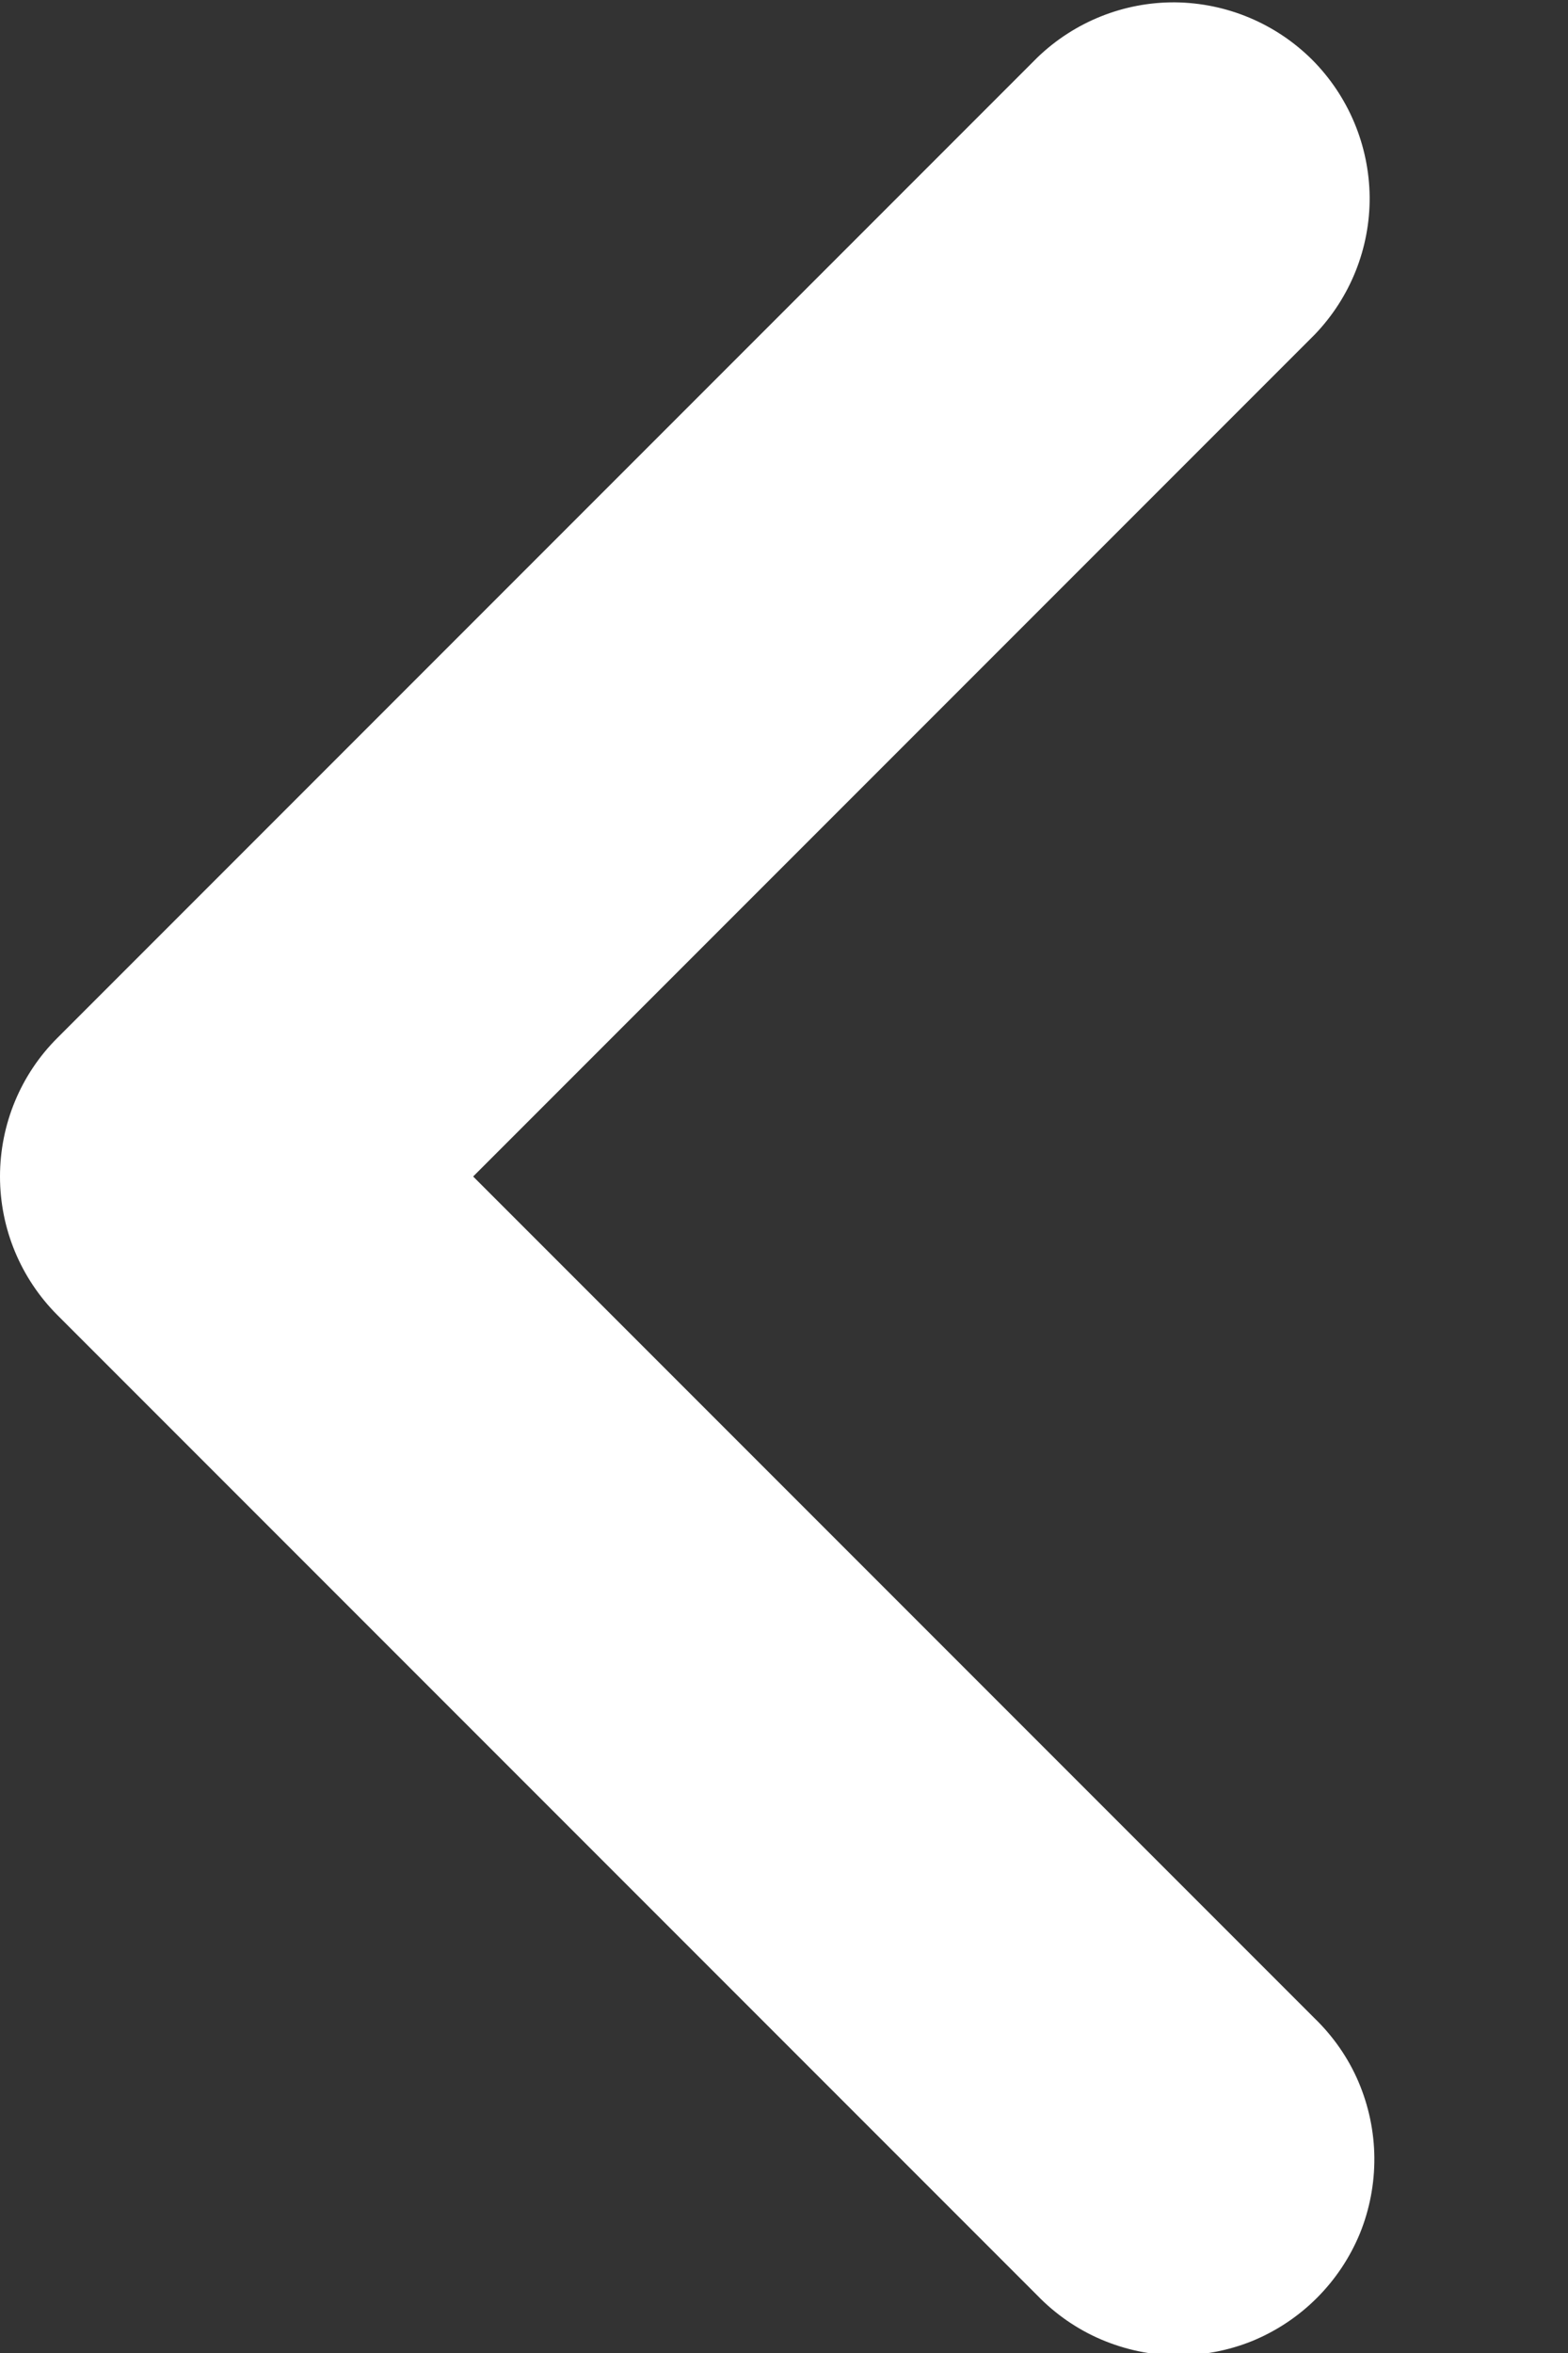 <svg width="8" height="12" viewBox="0 0 8 12" fill="none" xmlns="http://www.w3.org/2000/svg">
<rect x="0" y="0" width="8" height="12" fill="#333333" stroke="none"/>
<path d="M6.707 10.293L2.414 6L6.707 1.707C6.889 1.518 6.99 1.266 6.988 1.004C6.985 0.741 6.88 0.491 6.695 0.305C6.509 0.12 6.259 0.015 5.996 0.012C5.734 0.01 5.482 0.111 5.293 0.293L0.293 5.293C0.105 5.48 0 5.735 0 6C0 6.265 0.105 6.519 0.293 6.707L5.293 11.707C5.385 11.802 5.496 11.879 5.618 11.931C5.74 11.983 5.871 12.011 6.004 12.012C6.136 12.013 6.268 11.988 6.391 11.938C6.514 11.887 6.625 11.813 6.719 11.719C6.813 11.625 6.887 11.514 6.938 11.391C6.988 11.268 7.013 11.136 7.012 11.004C7.011 10.871 6.983 10.739 6.931 10.617C6.879 10.495 6.802 10.385 6.707 10.293Z" fill="white"/>
</svg>
